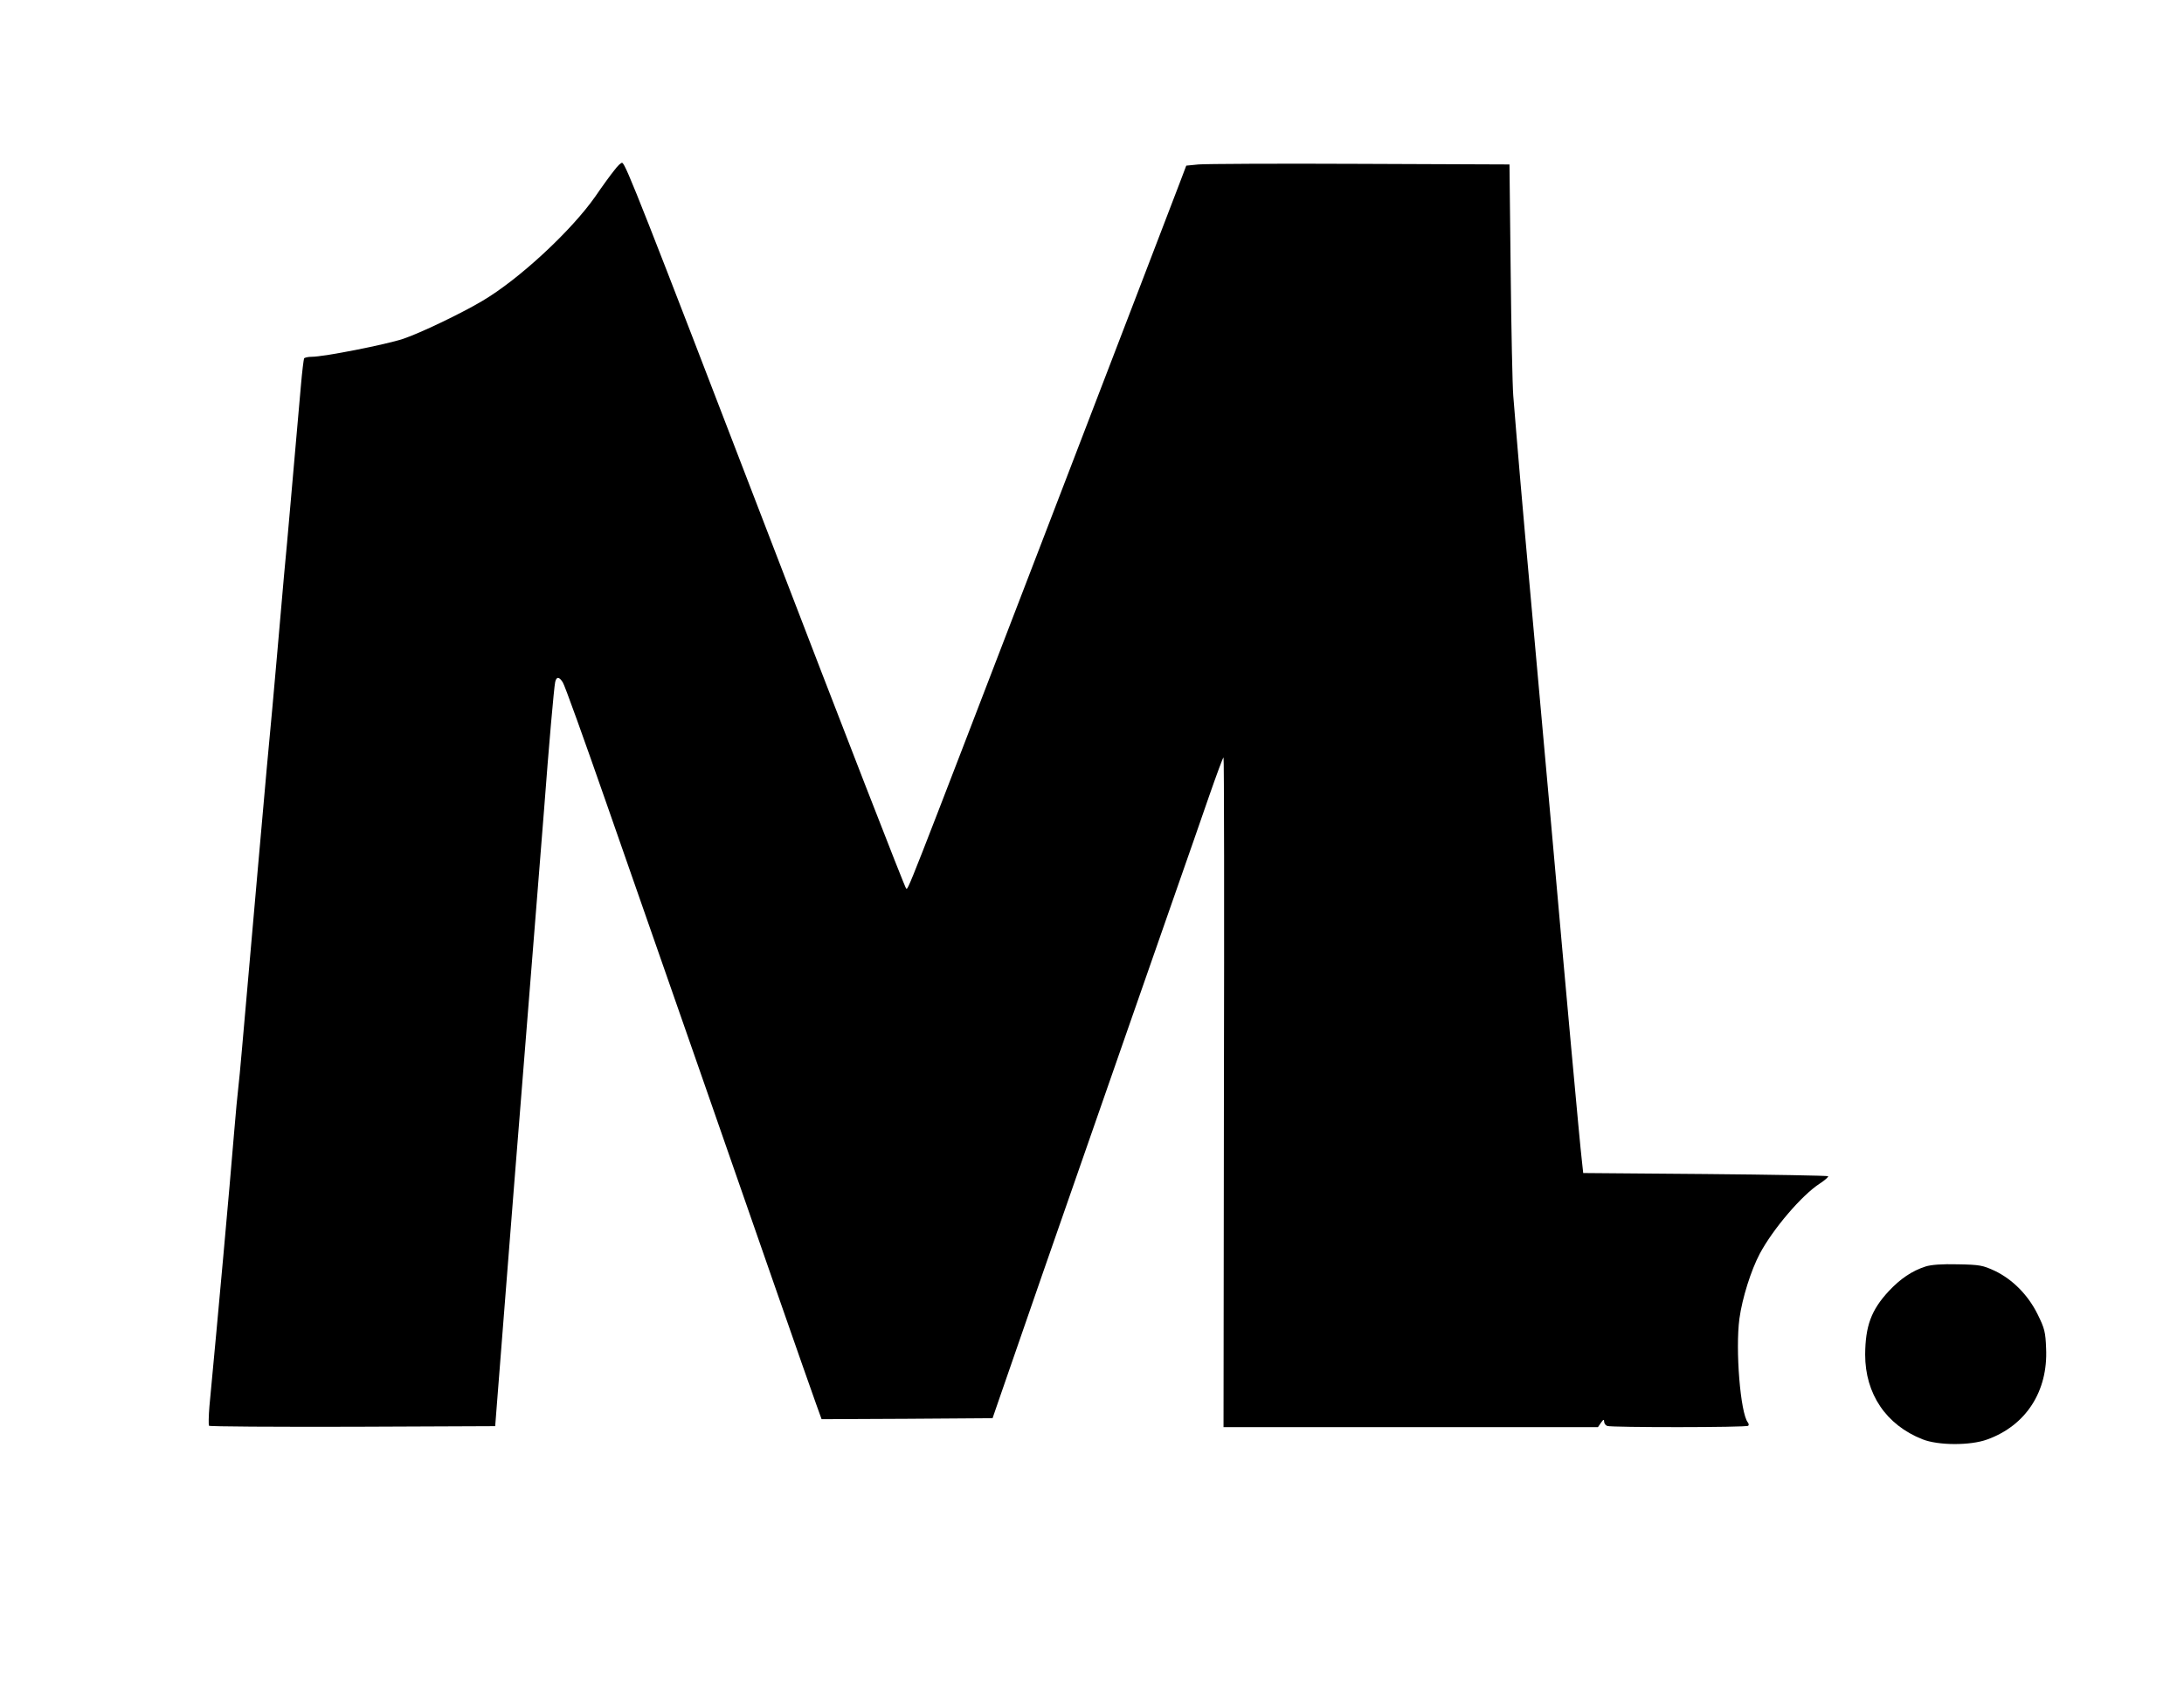 <?xml version="1.0" standalone="no"?>
<!DOCTYPE svg PUBLIC "-//W3C//DTD SVG 20010904//EN"
 "http://www.w3.org/TR/2001/REC-SVG-20010904/DTD/svg10.dtd">
<svg version="1.0" xmlns="http://www.w3.org/2000/svg"
 width="1096pt" height="848pt" viewBox="0 0 1096 848"
 preserveAspectRatio="xMidYMid meet">

<g transform="translate(0,848) scale(0.1,-0.1)"
fill="#000000" stroke="none">
<path d="M3083 7626 c-18 -22 -61 -81 -95 -131 -121 -173 -384 -417 -568 -525
-108 -64 -311 -161 -397 -190 -88 -29 -397 -90 -459 -90 -18 0 -35 -4 -38 -8
-2 -4 -10 -66 -16 -137 -6 -72 -18 -204 -26 -295 -8 -91 -21 -239 -29 -330 -8
-91 -21 -239 -30 -330 -8 -91 -24 -271 -35 -400 -11 -129 -34 -381 -51 -560
-16 -179 -36 -401 -44 -495 -8 -93 -26 -298 -40 -455 -14 -157 -32 -361 -40
-455 -8 -93 -17 -188 -20 -210 -3 -22 -12 -119 -20 -215 -24 -293 -80 -911
-124 -1375 -4 -49 -5 -93 -2 -98 4 -4 329 -6 722 -5 l714 3 7 90 c4 50 21 268
38 485 17 217 40 503 50 635 11 132 24 301 30 375 10 129 54 681 85 1065 8 99
24 297 35 440 25 333 50 614 56 643 6 28 20 28 38 -1 9 -12 108 -288 221 -612
423 -1211 527 -1509 844 -2420 100 -286 193 -553 208 -593 l26 -72 429 2 429
3 31 90 c17 50 116 335 220 635 360 1032 548 1573 668 1915 56 160 132 377
168 482 37 106 69 193 72 193 3 0 4 -756 2 -1680 l-2 -1680 939 0 940 0 15 22
c12 17 16 19 16 6 0 -9 7 -19 16 -22 21 -8 699 -8 707 1 4 3 3 11 -2 17 -37
47 -63 364 -42 521 14 102 58 242 102 325 66 124 211 294 301 352 26 17 45 34
42 37 -3 3 -281 8 -617 11 l-612 5 -7 65 c-9 72 -84 895 -153 1675 -25 281
-70 780 -100 1110 -49 539 -68 766 -91 1050 -4 50 -10 331 -13 625 l-6 535
-750 3 c-412 2 -777 0 -811 -3 l-61 -6 -33 -87 c-31 -82 -265 -691 -692 -1802
-701 -1823 -669 -1741 -681 -1737 -5 1 -316 801 -691 1777 -639 1662 -714
1851 -733 1863 -5 3 -23 -14 -40 -37z"/>
<path d="M9663 2126 c-68 -22 -126 -61 -185 -124 -88 -95 -117 -175 -118 -318
0 -197 105 -353 288 -425 78 -31 239 -32 324 -1 195 70 306 242 296 457 -3 83
-8 101 -42 170 -48 98 -126 176 -215 219 -61 28 -75 31 -186 33 -80 2 -134 -2
-162 -11z"/>
</g>
</svg>
